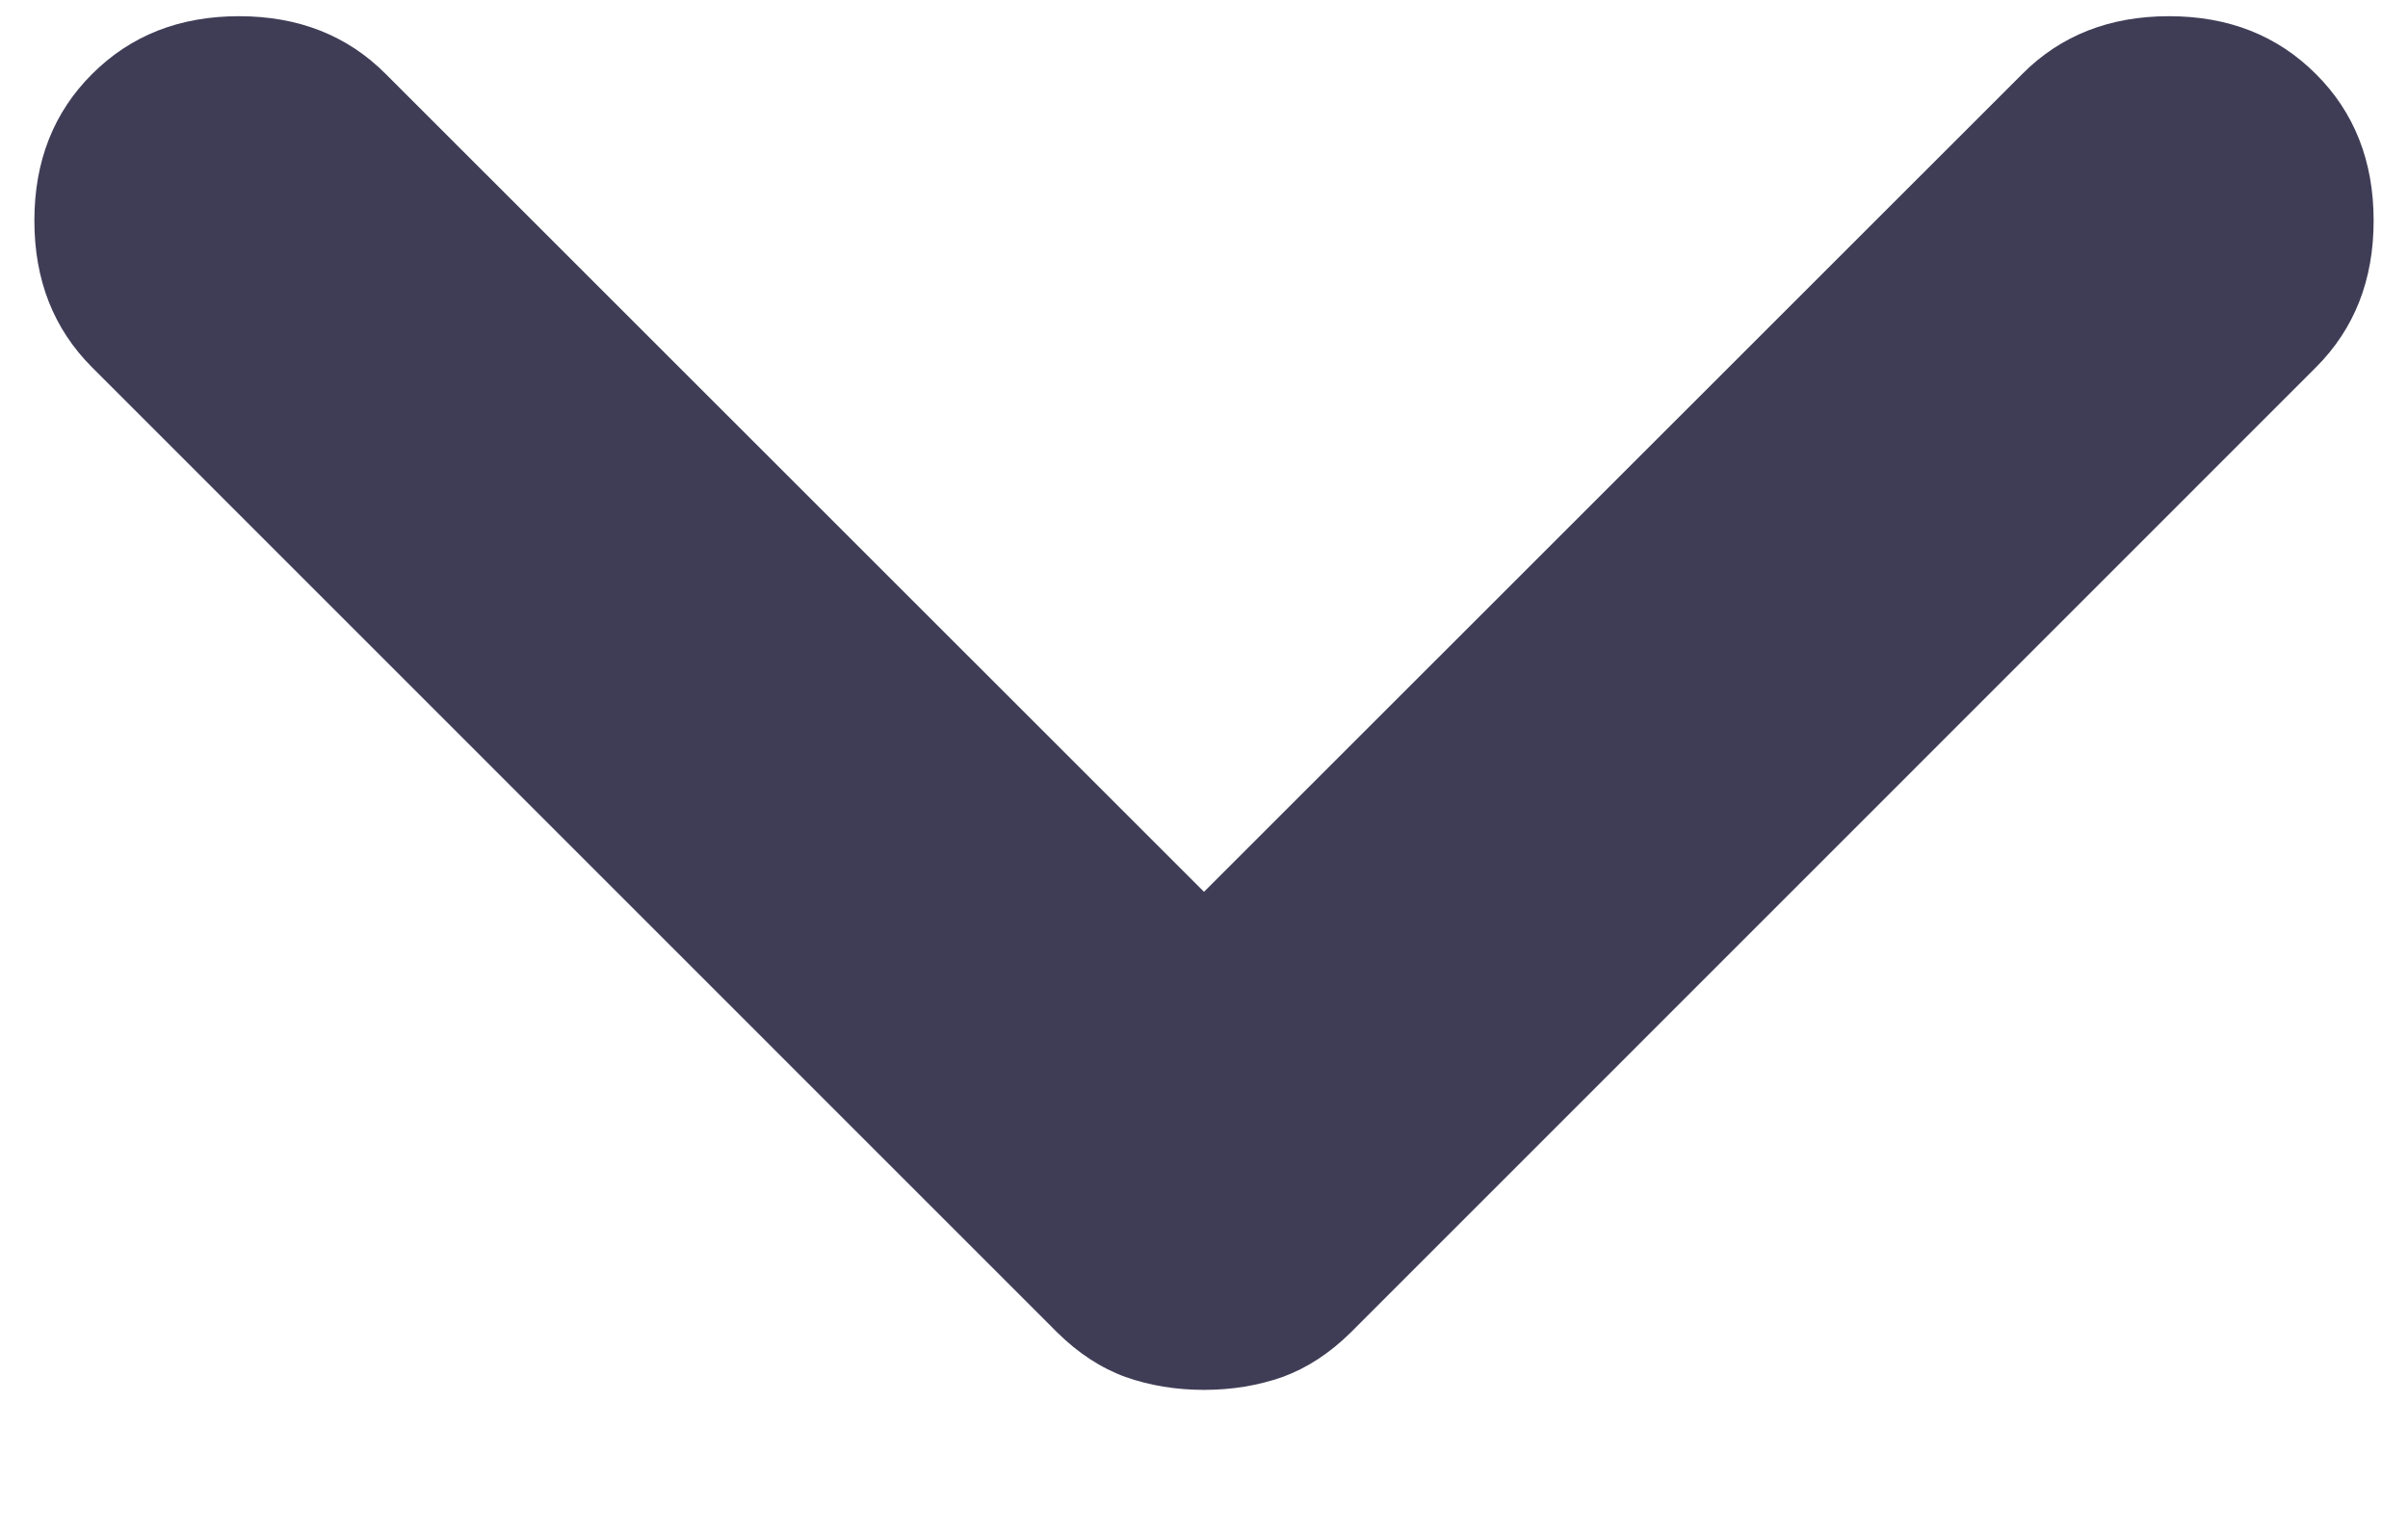 <svg width="11" height="7" viewBox="0 0 11 7" fill="none" xmlns="http://www.w3.org/2000/svg">
<path d="M0.421 0.338C0.597 0.162 0.82 0.074 1.092 0.074C1.363 0.074 1.587 0.162 1.762 0.338L5.5 4.075L9.238 0.338C9.413 0.162 9.637 0.074 9.908 0.074C10.18 0.074 10.403 0.162 10.579 0.338C10.755 0.513 10.843 0.737 10.843 1.008C10.843 1.28 10.755 1.503 10.579 1.679L6.171 6.088C6.075 6.183 5.971 6.251 5.859 6.292C5.748 6.331 5.628 6.351 5.5 6.351C5.372 6.351 5.252 6.331 5.141 6.292C5.029 6.251 4.925 6.183 4.829 6.088L0.421 1.679C0.245 1.503 0.157 1.28 0.157 1.008C0.157 0.737 0.245 0.513 0.421 0.338Z" fill="#3F3D56"/>
</svg>

